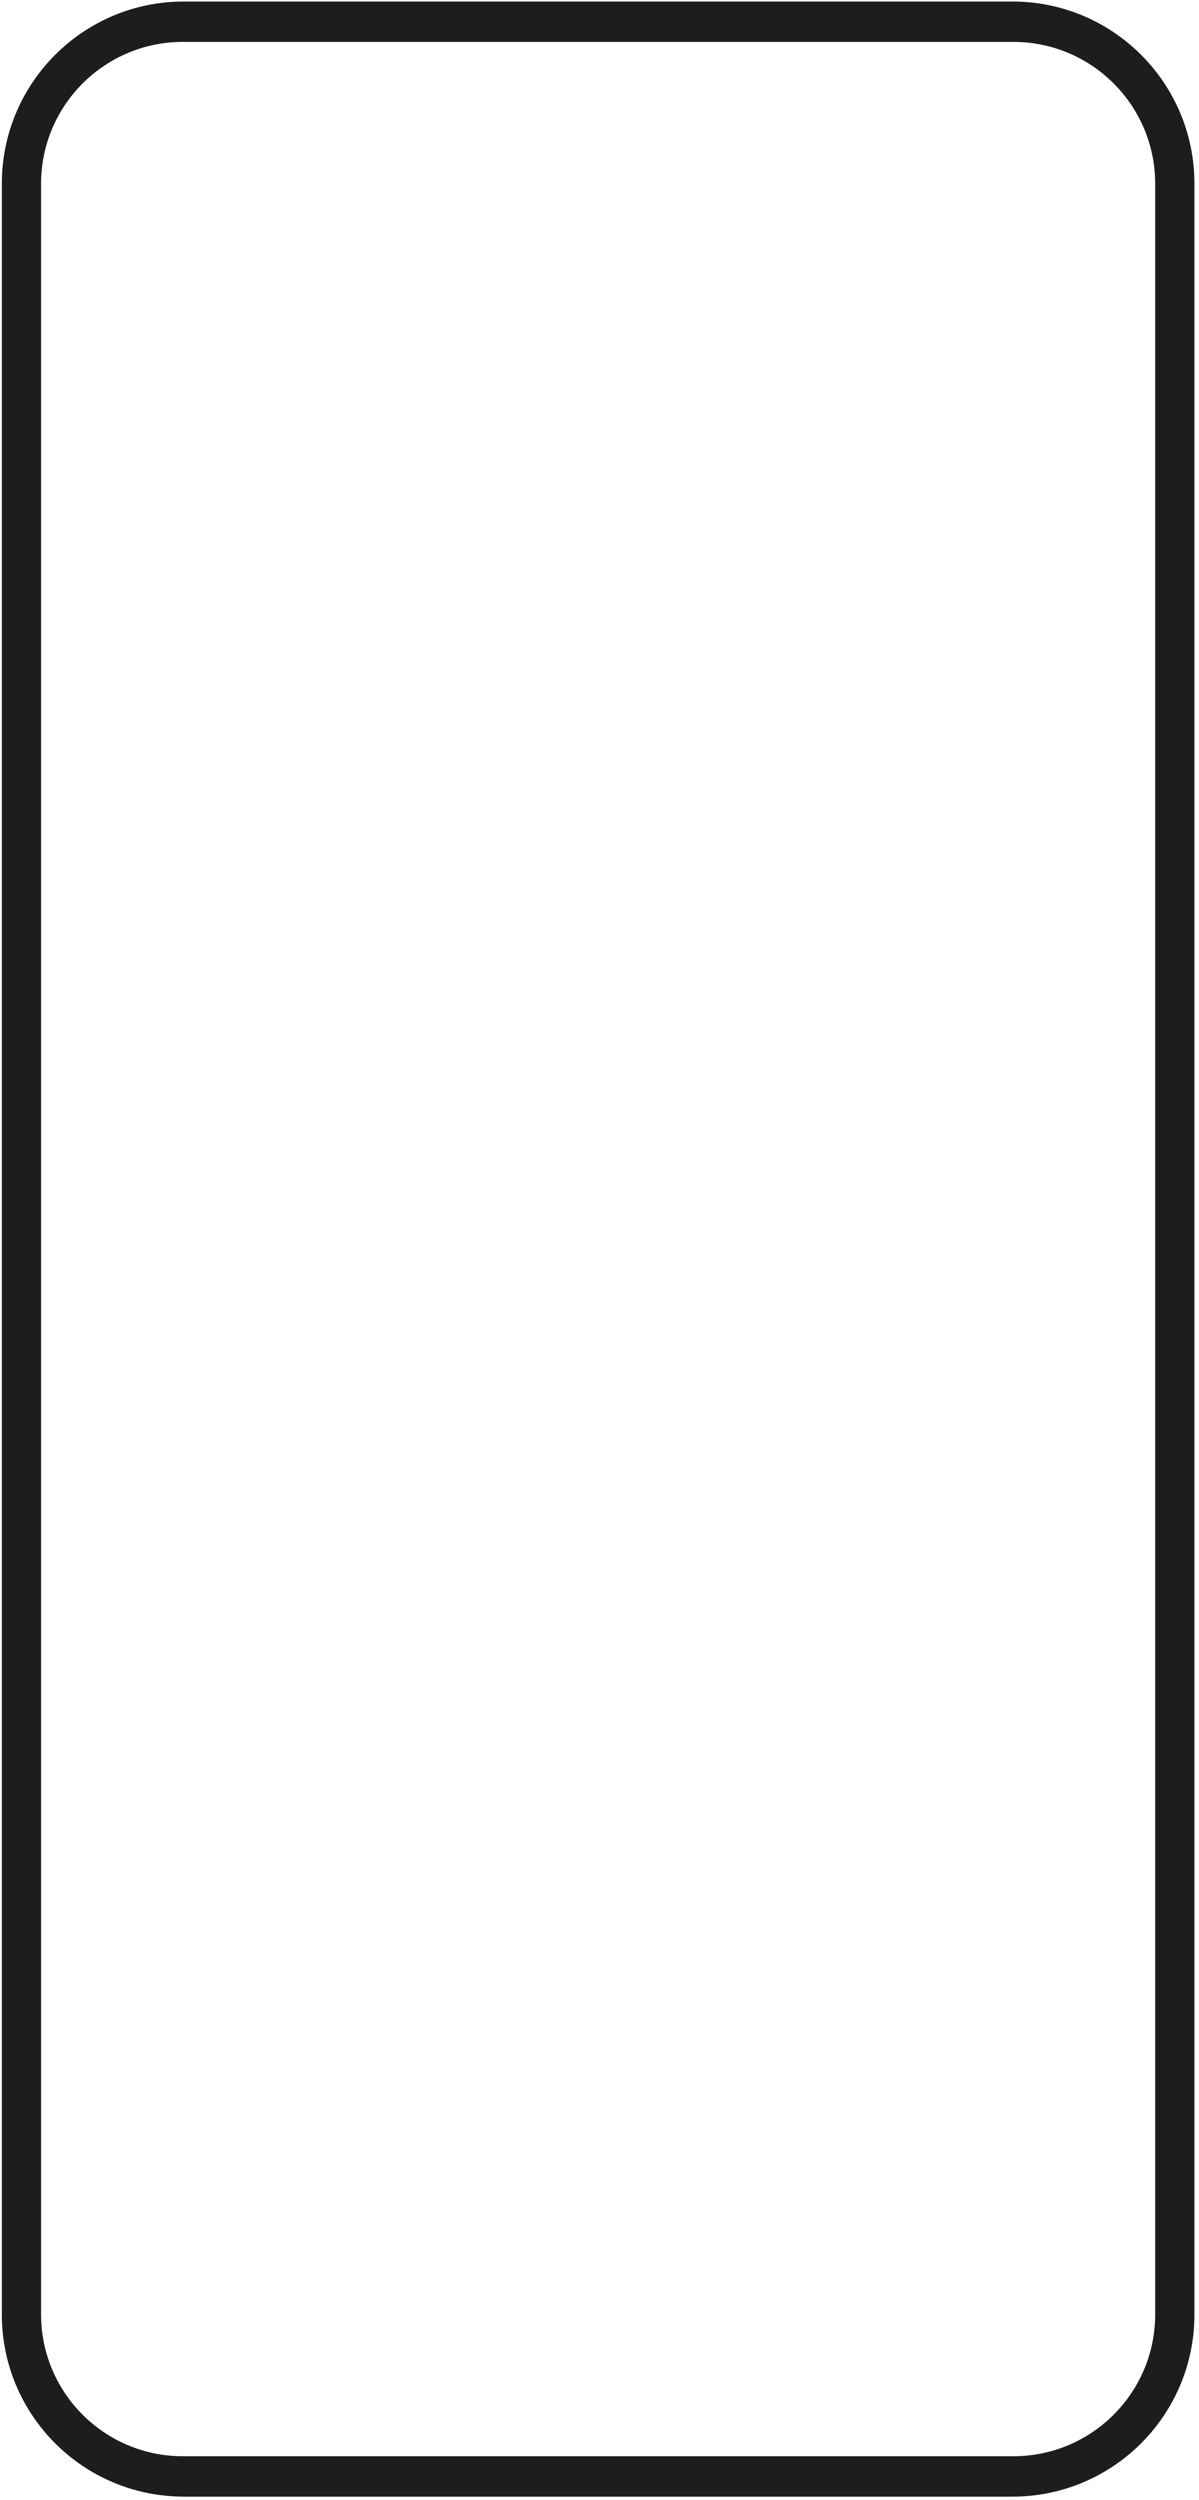<svg width="202" height="421" viewBox="0 0 202 421" fill="none" xmlns="http://www.w3.org/2000/svg">
<path d="M170.575 420.4H30.964C14.034 420.4 0.31 406.676 0.31 389.746V30.911C0.31 13.981 14.034 0.257 30.964 0.257H170.575C187.504 0.257 201.229 13.981 201.229 30.911V389.746C201.229 406.676 187.504 420.4 170.575 420.4ZM30.808 7.056C17.614 7.056 6.919 17.753 6.919 30.946V389.71C6.919 402.904 17.614 413.6 30.809 413.6H170.729C183.924 413.6 194.619 402.904 194.619 389.71V30.946C194.619 17.753 183.924 7.056 170.729 7.056H154.493H46.853C41.308 7.056 36.047 7.056 30.808 7.056Z" fill="#1D1D1B"/>
</svg>
